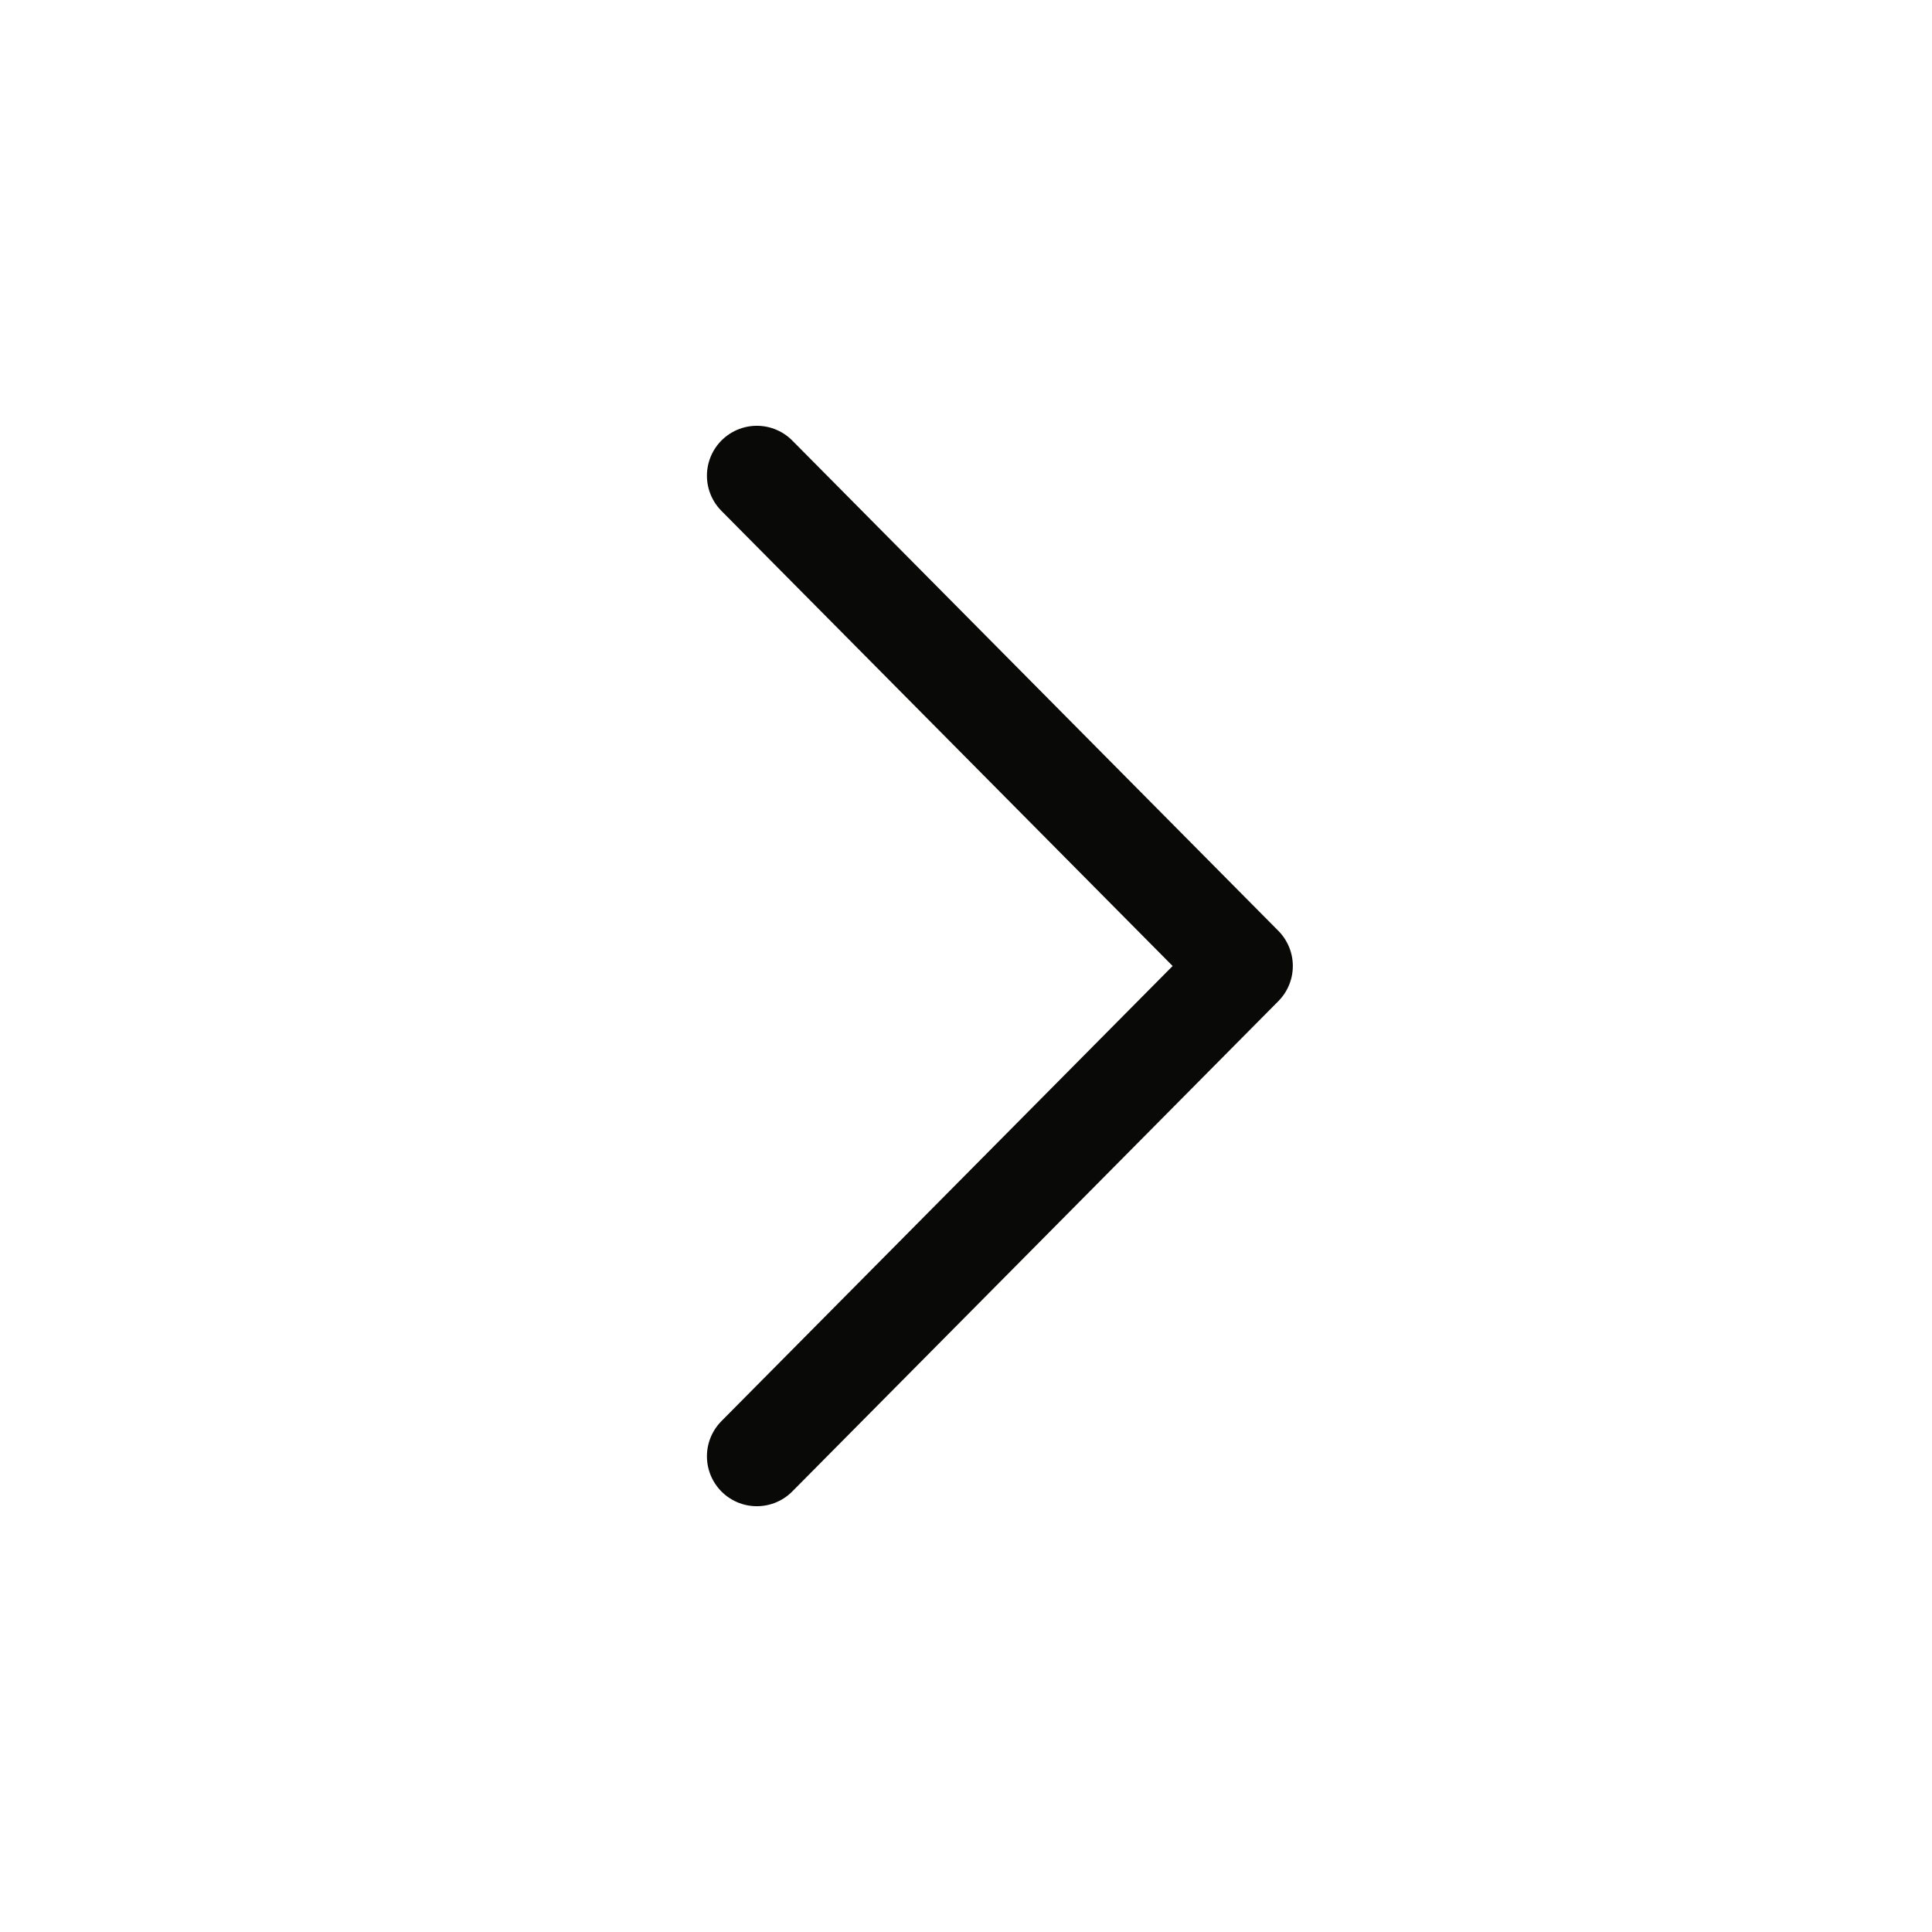<?xml version="1.0" encoding="UTF-8" standalone="no"?>
<!-- Created with Inkscape (http://www.inkscape.org/) -->

<svg
   width="512"
   height="512"
   viewBox="0 0 135.467 135.467"
   version="1.1"
   id="svg1"
   xmlns="http://www.w3.org/2000/svg"
   xmlns:svg="http://www.w3.org/2000/svg">
  <defs
     id="defs1" />
  <g
     id="layer1">
    <path
       id="path2"
       style="fill:none;stroke:#090908;stroke-width:7;stroke-linecap:round;stroke-linejoin:round;stroke-dasharray:none"
       d="M 53.068,102.112 87.15,67.733 53.068,33.355" />
  </g>
</svg>
